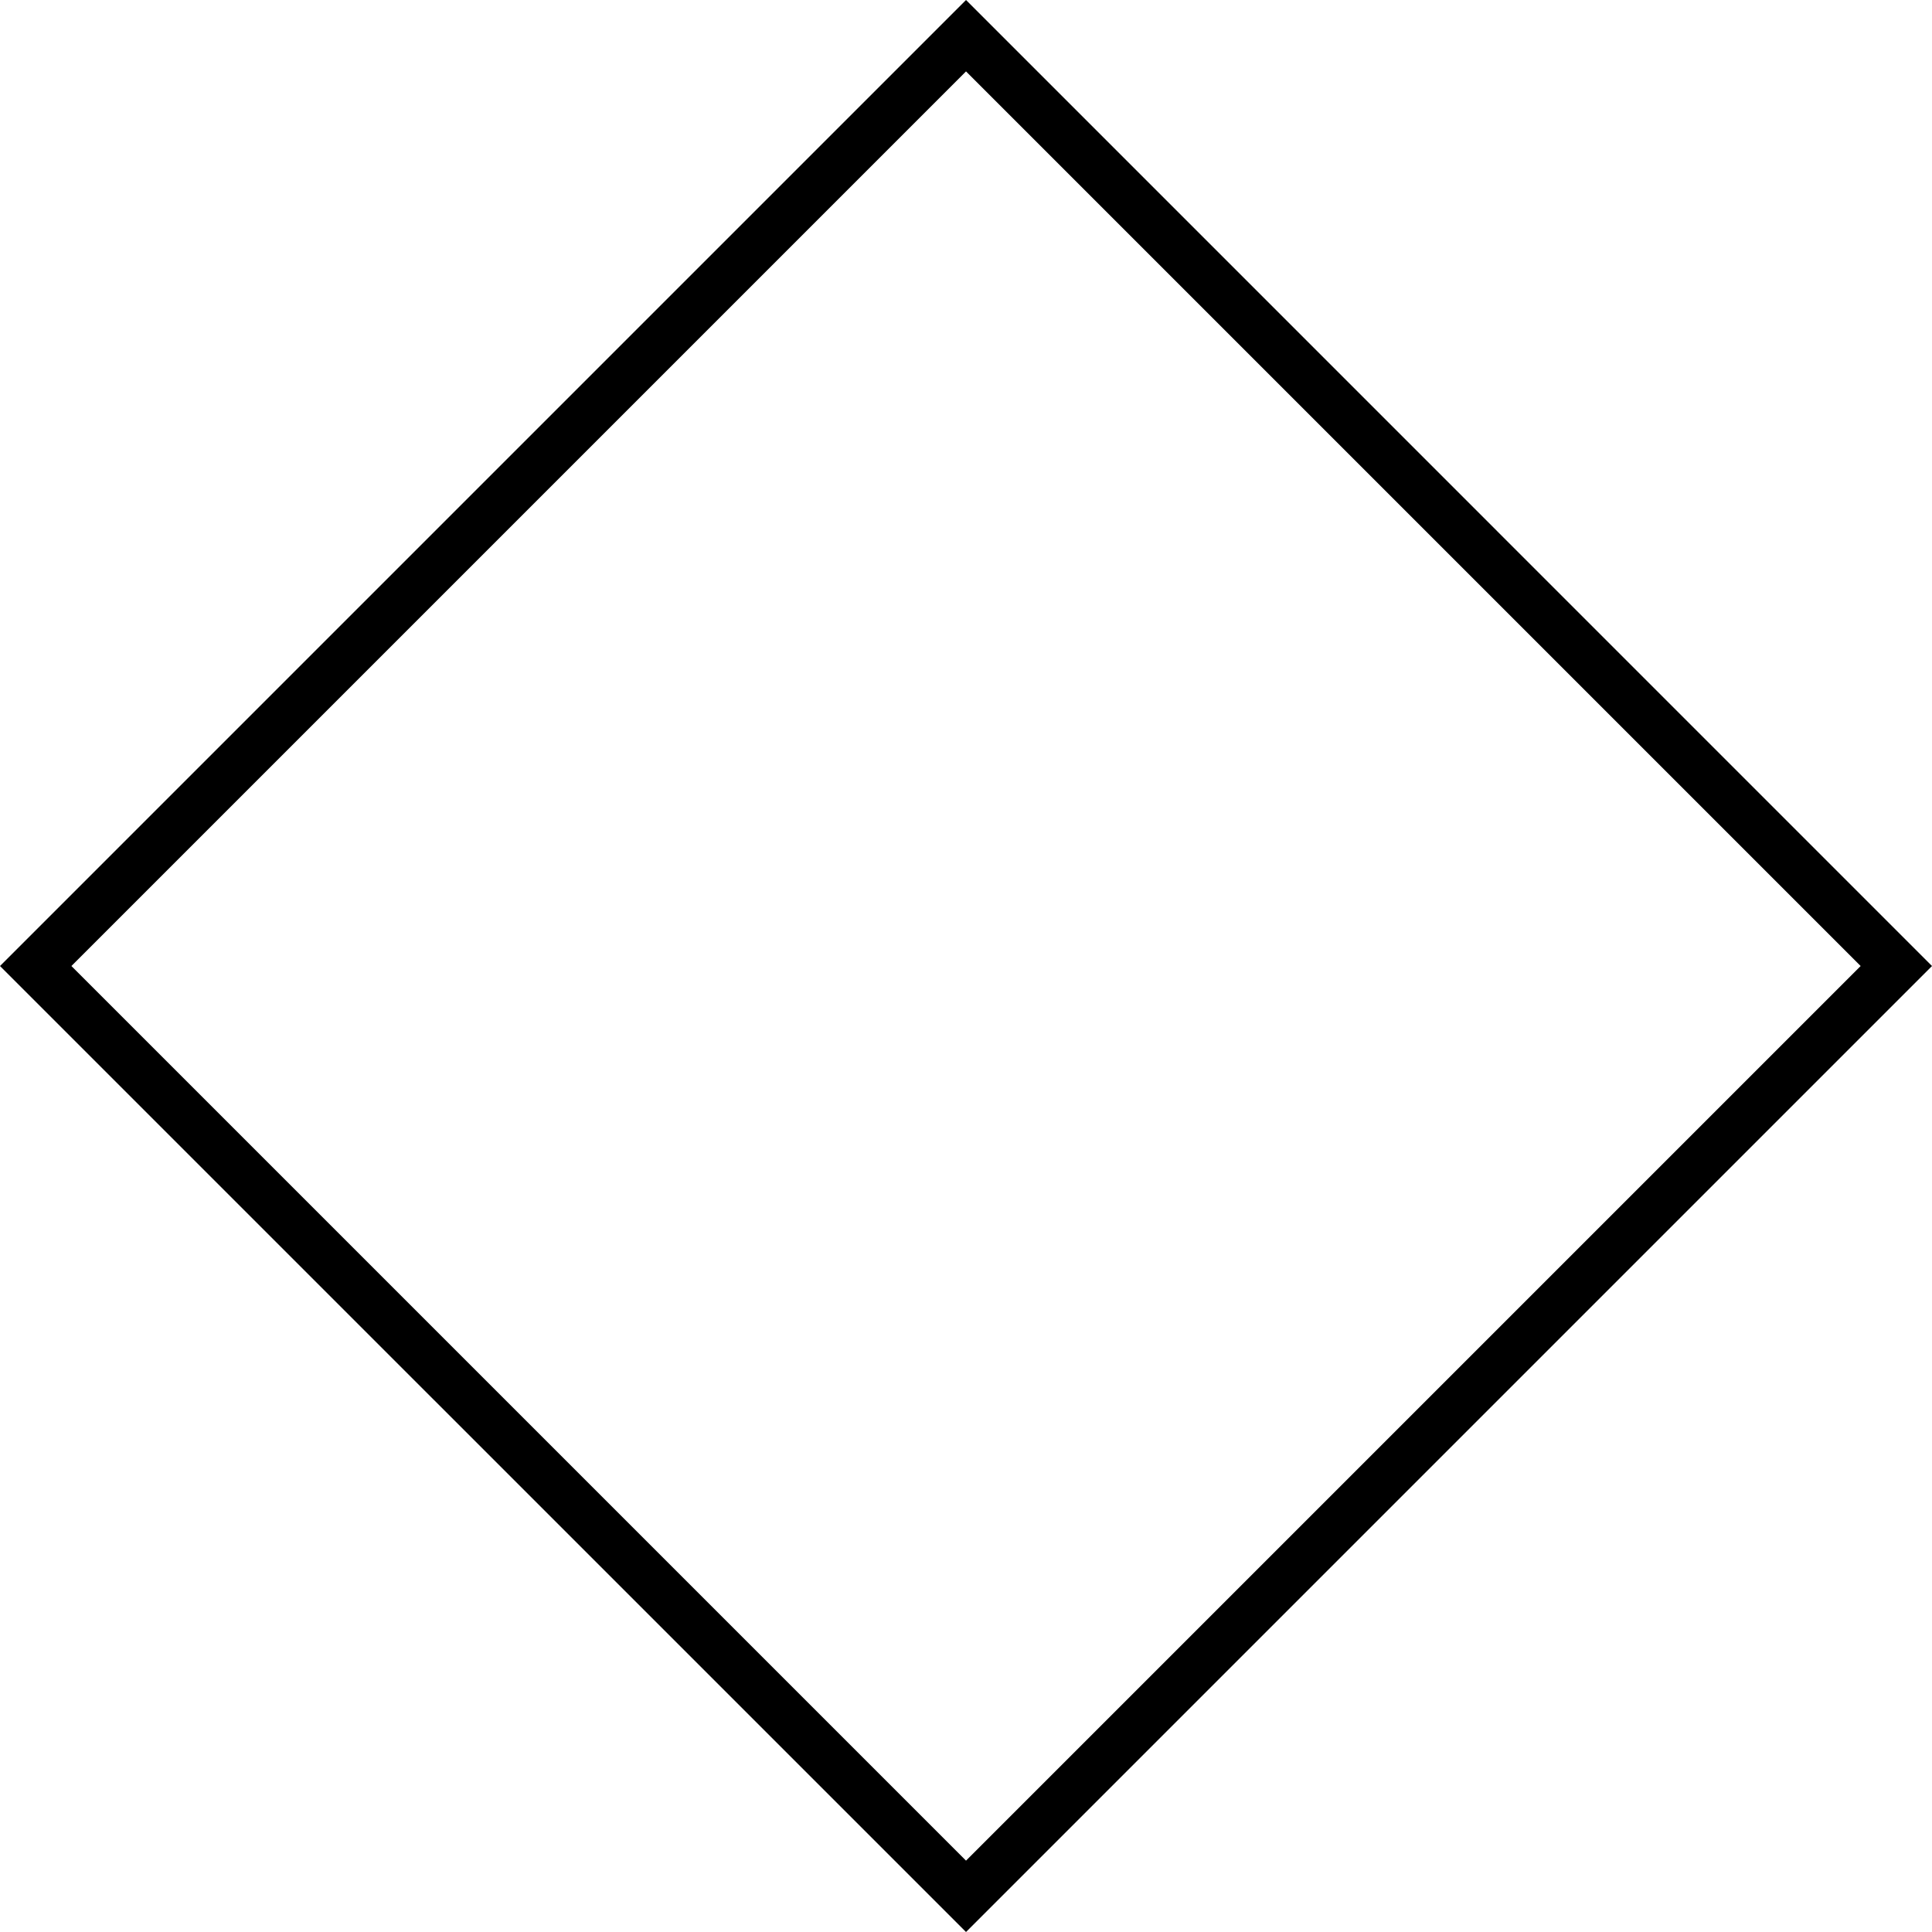 <svg xmlns="http://www.w3.org/2000/svg" viewBox="0 0 612.35 612.35">
  <title>rhombus_poly</title>
  <g id="Layer_2" data-name="Layer 2">
    <g id="Layer_1-2" data-name="Layer 1">
      <g id="rhombus_poly">
        <path d="M306.18,22.63,589.73,306.18,306.18,589.73,22.63,306.18,306.18,22.63m0-22.63L0,306.18,306.18,612.35,612.35,306.18,306.18,0Z"/>
      </g>
    </g>
  </g>
</svg>
